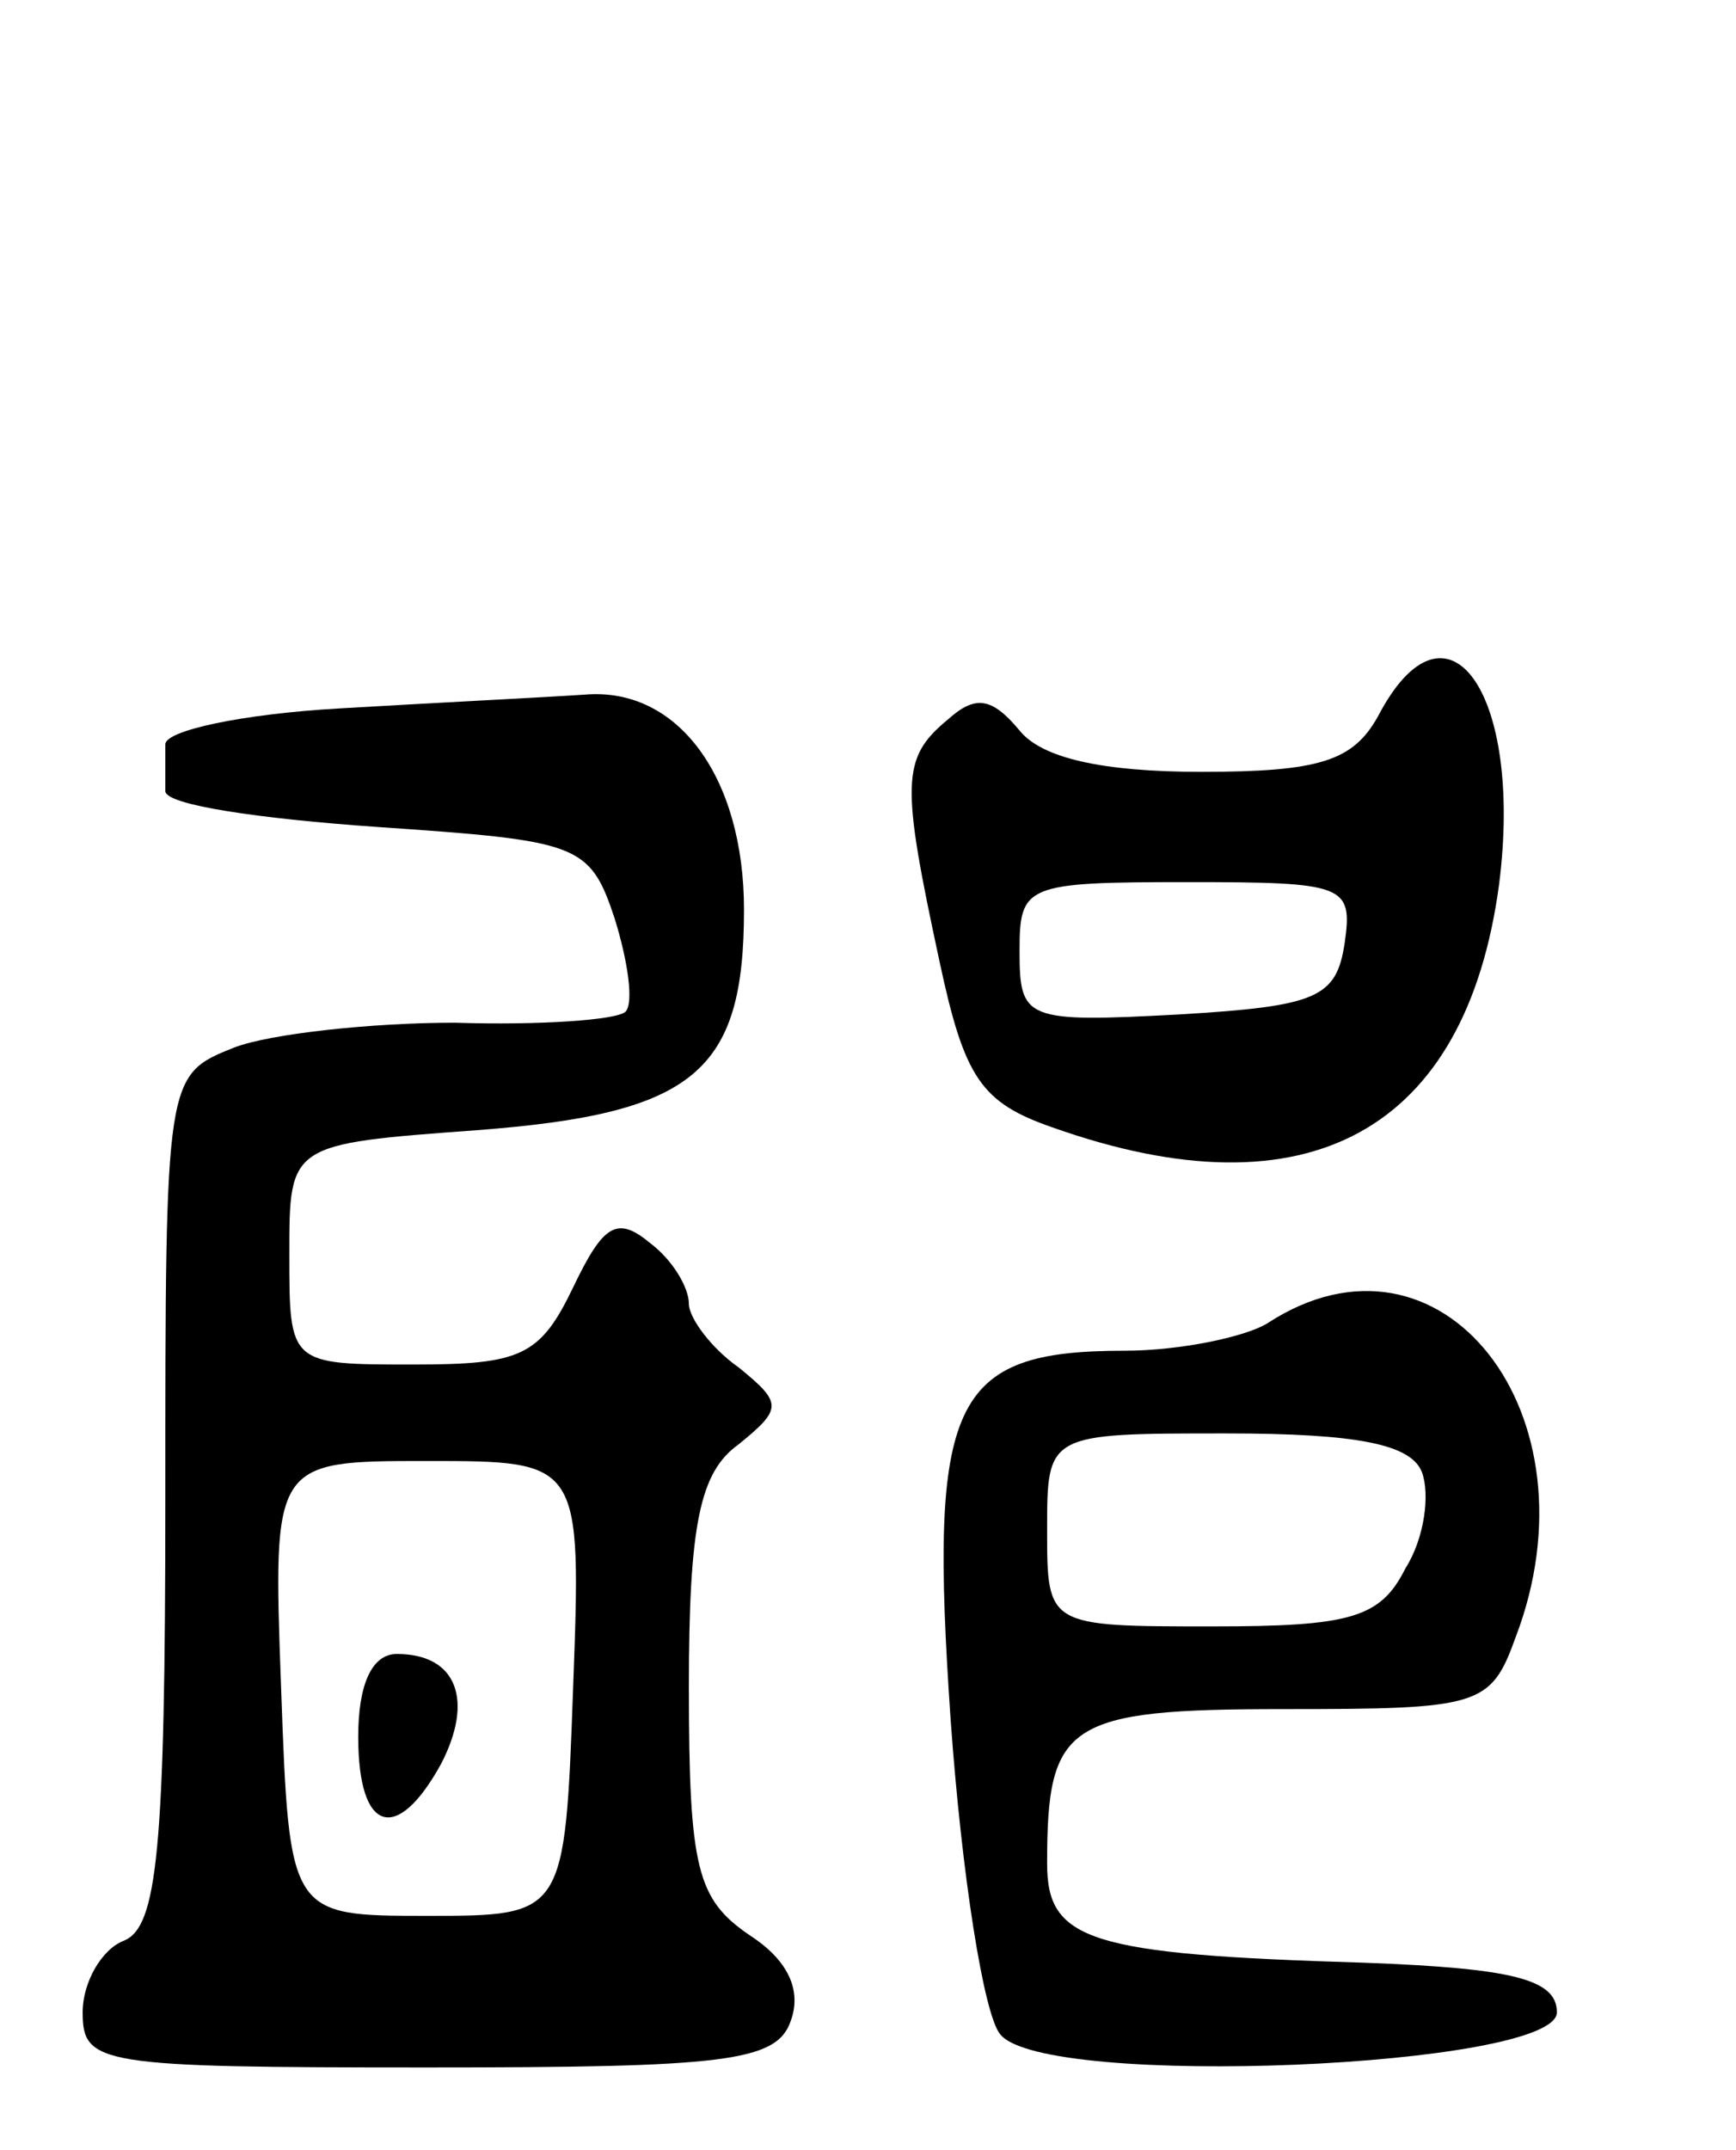 <svg version="1.0" xmlns="http://www.w3.org/2000/svg"
 width="63pt" height="78pt" viewBox="0 0 63 78"
 preserveAspectRatio="xMidYMid meet">
<g transform="translate(0,78) scale(0.1,-0.1)"
fill="#000000" stroke="none">
<path d="M500 520 c-9 -16 -21 -20 -64 -20 -36 0 -58 5 -66 15 -10 12 -16 13
-26 4 -17 -14 -17 -23 -3 -88 9 -42 15 -51 41 -60 93 -33 150 -1 162 88 9 70
-19 109 -44 61z m-12 -82 c-3 -20 -10 -23 -60 -26 -56 -3 -58 -2 -58 23 0 24
2 25 61 25 57 0 60 -1 57 -22z"/>
<path d="M123 523 c-35 -2 -63 -8 -63 -13 0 -6 0 -13 0 -17 0 -5 34 -10 77
-13 73 -5 77 -6 86 -33 5 -16 7 -31 4 -34 -3 -3 -31 -5 -62 -4 -30 0 -67 -4
-80 -9 -25 -10 -25 -10 -25 -164 0 -128 -3 -155 -15 -160 -8 -3 -15 -15 -15
-26 0 -19 6 -20 125 -20 108 0 127 2 132 17 4 11 -1 22 -15 31 -19 13 -22 24
-22 90 0 59 4 78 18 88 16 13 16 15 0 28 -10 7 -18 18 -18 23 0 6 -6 16 -14
22 -12 10 -17 7 -28 -16 -12 -25 -19 -28 -58 -28 -45 0 -45 0 -45 40 0 40 0
40 68 45 79 6 97 21 97 80 0 48 -24 81 -58 78 -15 -1 -55 -3 -89 -5z m85 -355
c-3 -83 -3 -83 -53 -83 -50 0 -50 0 -53 83 -3 82 -3 82 53 82 56 0 56 0 53
-82z"/>
<path d="M130 150 c0 -35 14 -39 30 -10 12 23 6 40 -16 40 -9 0 -14 -11 -14
-30z"/>
<path d="M460 300 c-8 -5 -32 -10 -52 -10 -63 0 -71 -18 -63 -134 4 -56 12
-107 18 -114 16 -20 202 -12 202 8 0 12 -16 16 -70 18 -100 3 -115 8 -115 36
0 51 7 56 86 56 71 0 75 1 84 26 31 81 -27 155 -90 114z m56 -54 c3 -8 1 -24
-6 -35 -9 -18 -20 -21 -70 -21 -60 0 -60 0 -60 35 0 35 0 35 65 35 48 0 67 -4
71 -14z"/>
</g>
</svg>
